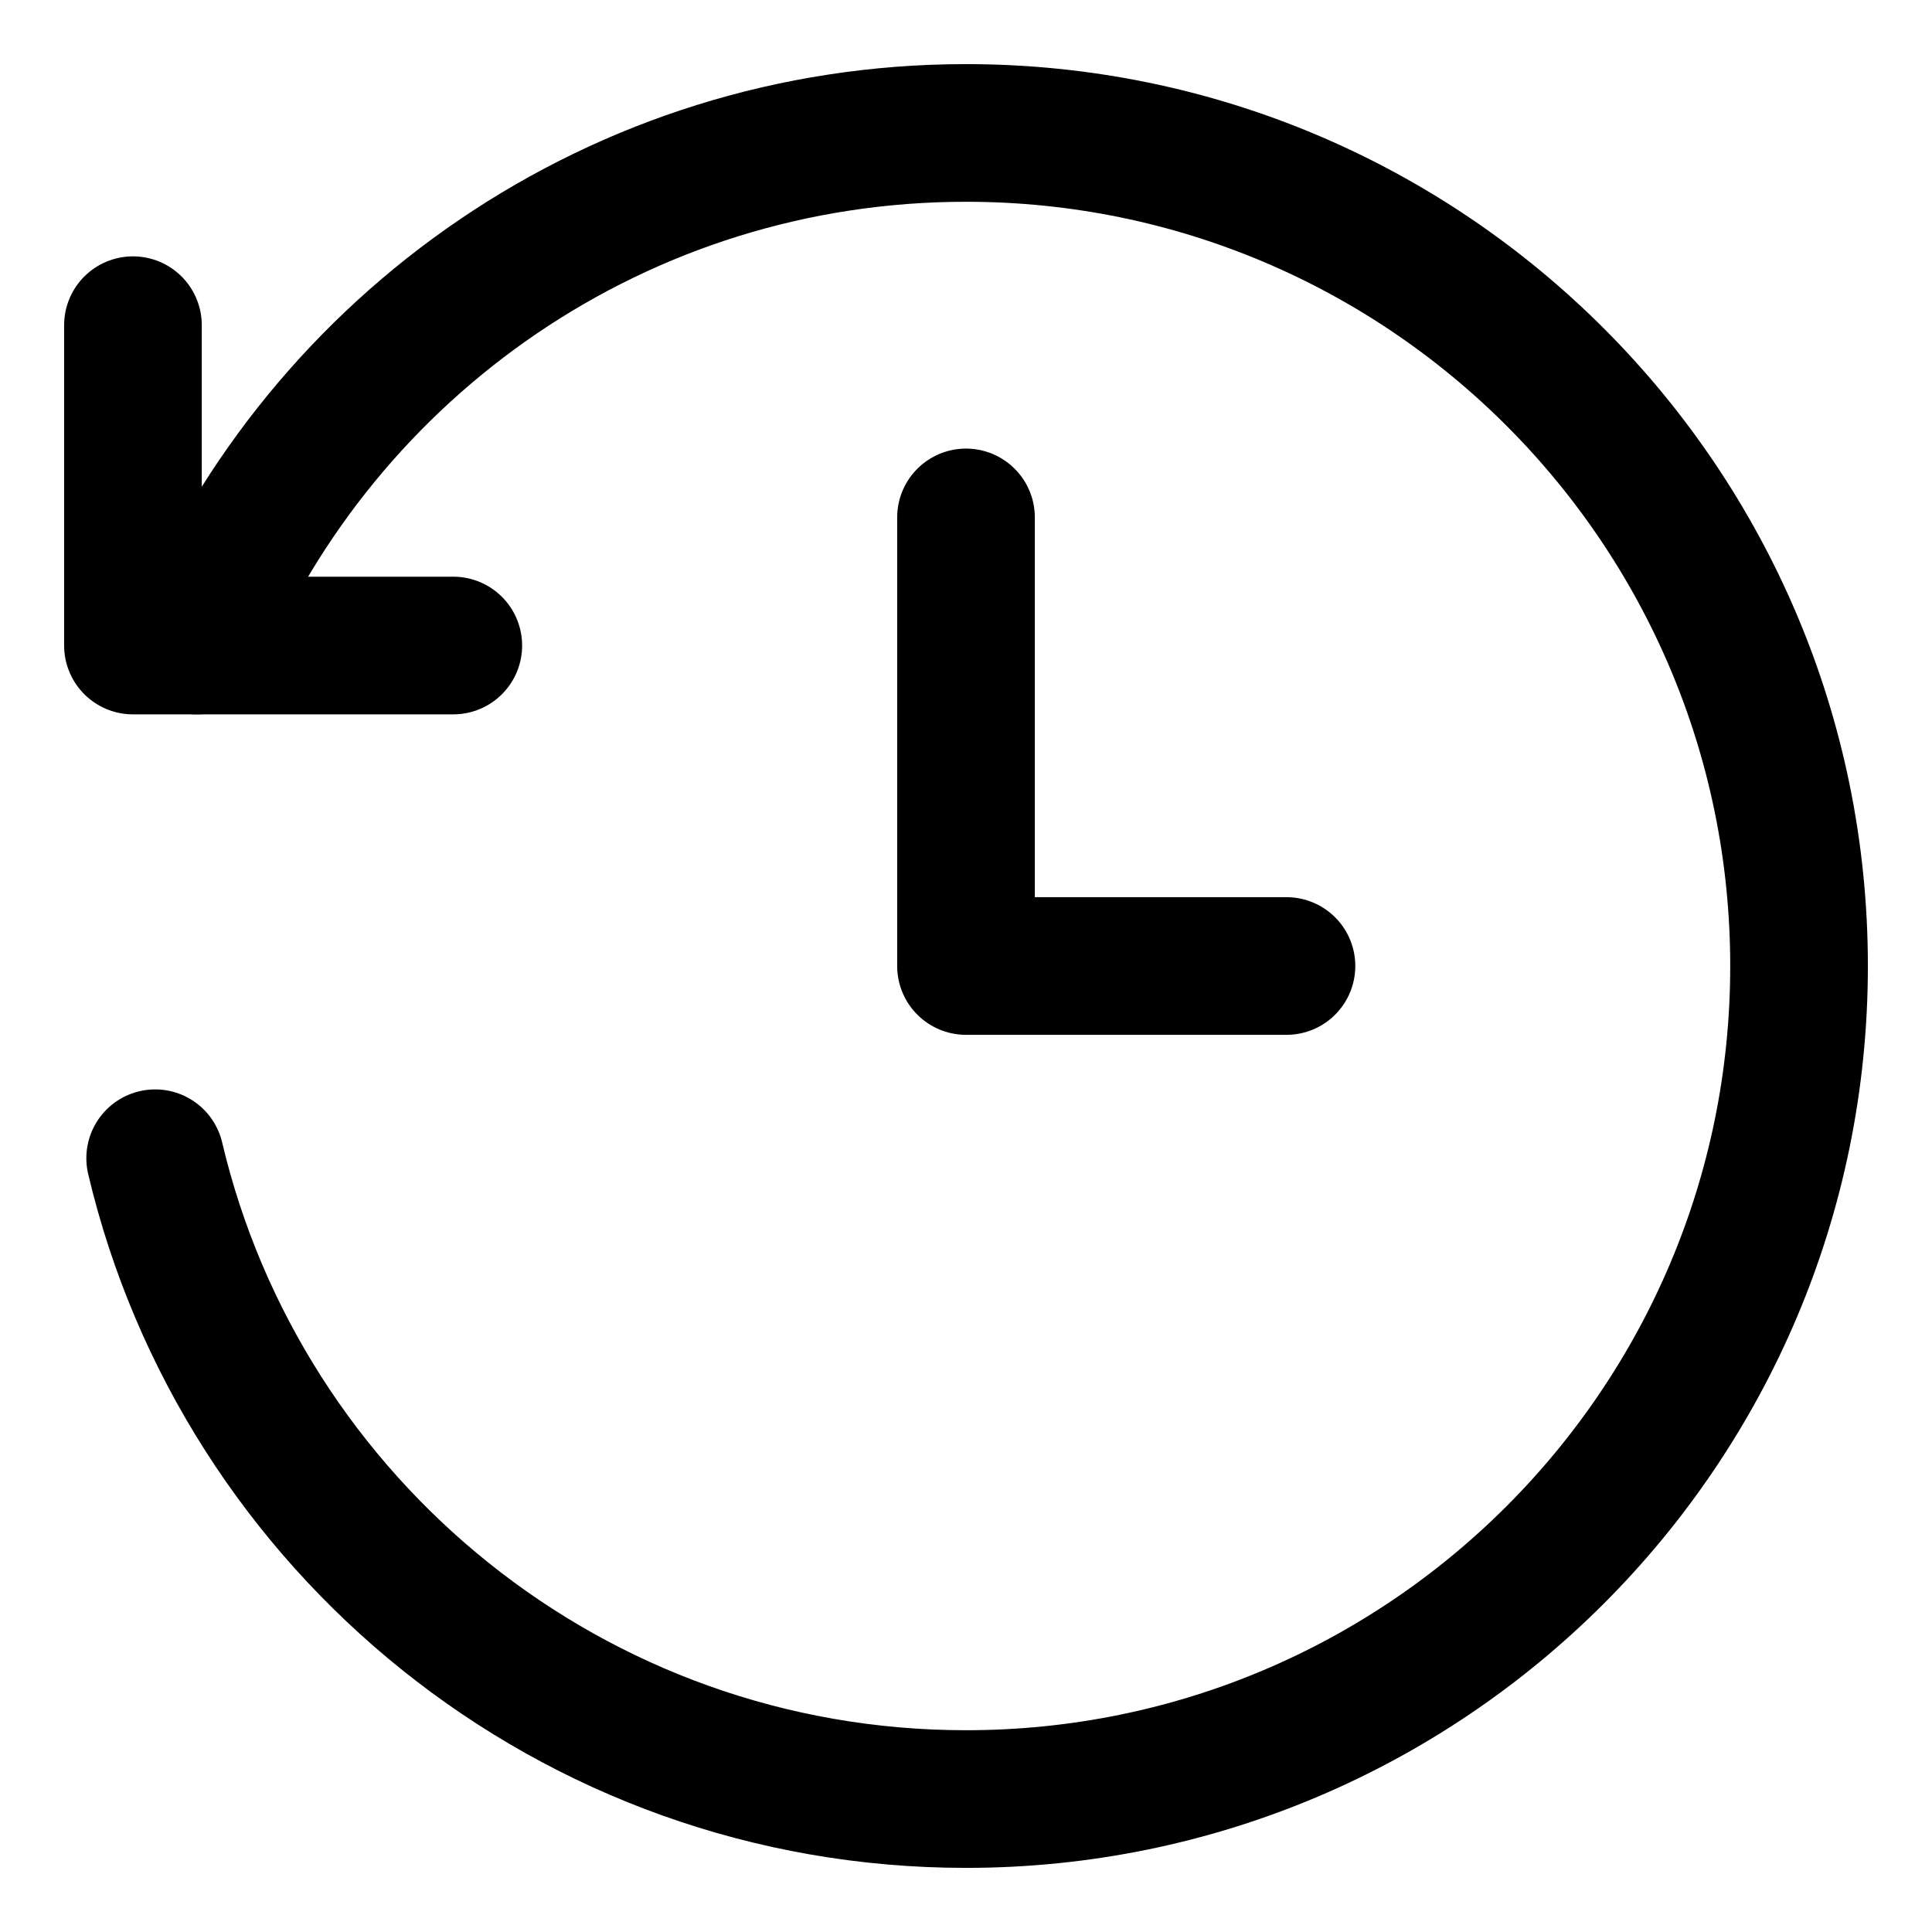 <svg width="16" height="16" viewBox="0 0 16 16" fill="none" xmlns="http://www.w3.org/2000/svg">
<g clip-path="url(#clip0_57_6919)">
<path d="M8 4.285V8H10.654" stroke="black" stroke-width="1.14" stroke-linecap="round" stroke-linejoin="round"/>
<path d="M1.629 5.346C2.669 2.853 5.13 1.101 8 1.101C11.81 1.101 14.899 4.19 14.899 8C14.899 11.81 11.81 14.899 8 14.899C4.738 14.899 2.004 12.635 1.285 9.592" stroke="black" stroke-width="1.14" stroke-linecap="round" stroke-linejoin="round"/>
<path d="M1.101 2.693V5.346H3.754" stroke="black" stroke-width="1.14" stroke-linecap="round" stroke-linejoin="round"/>
</g>
<defs>
<clipPath id="clip0_57_6919">
<rect width="16" height="16" fill="white"/>
</clipPath>
</defs>
</svg>
